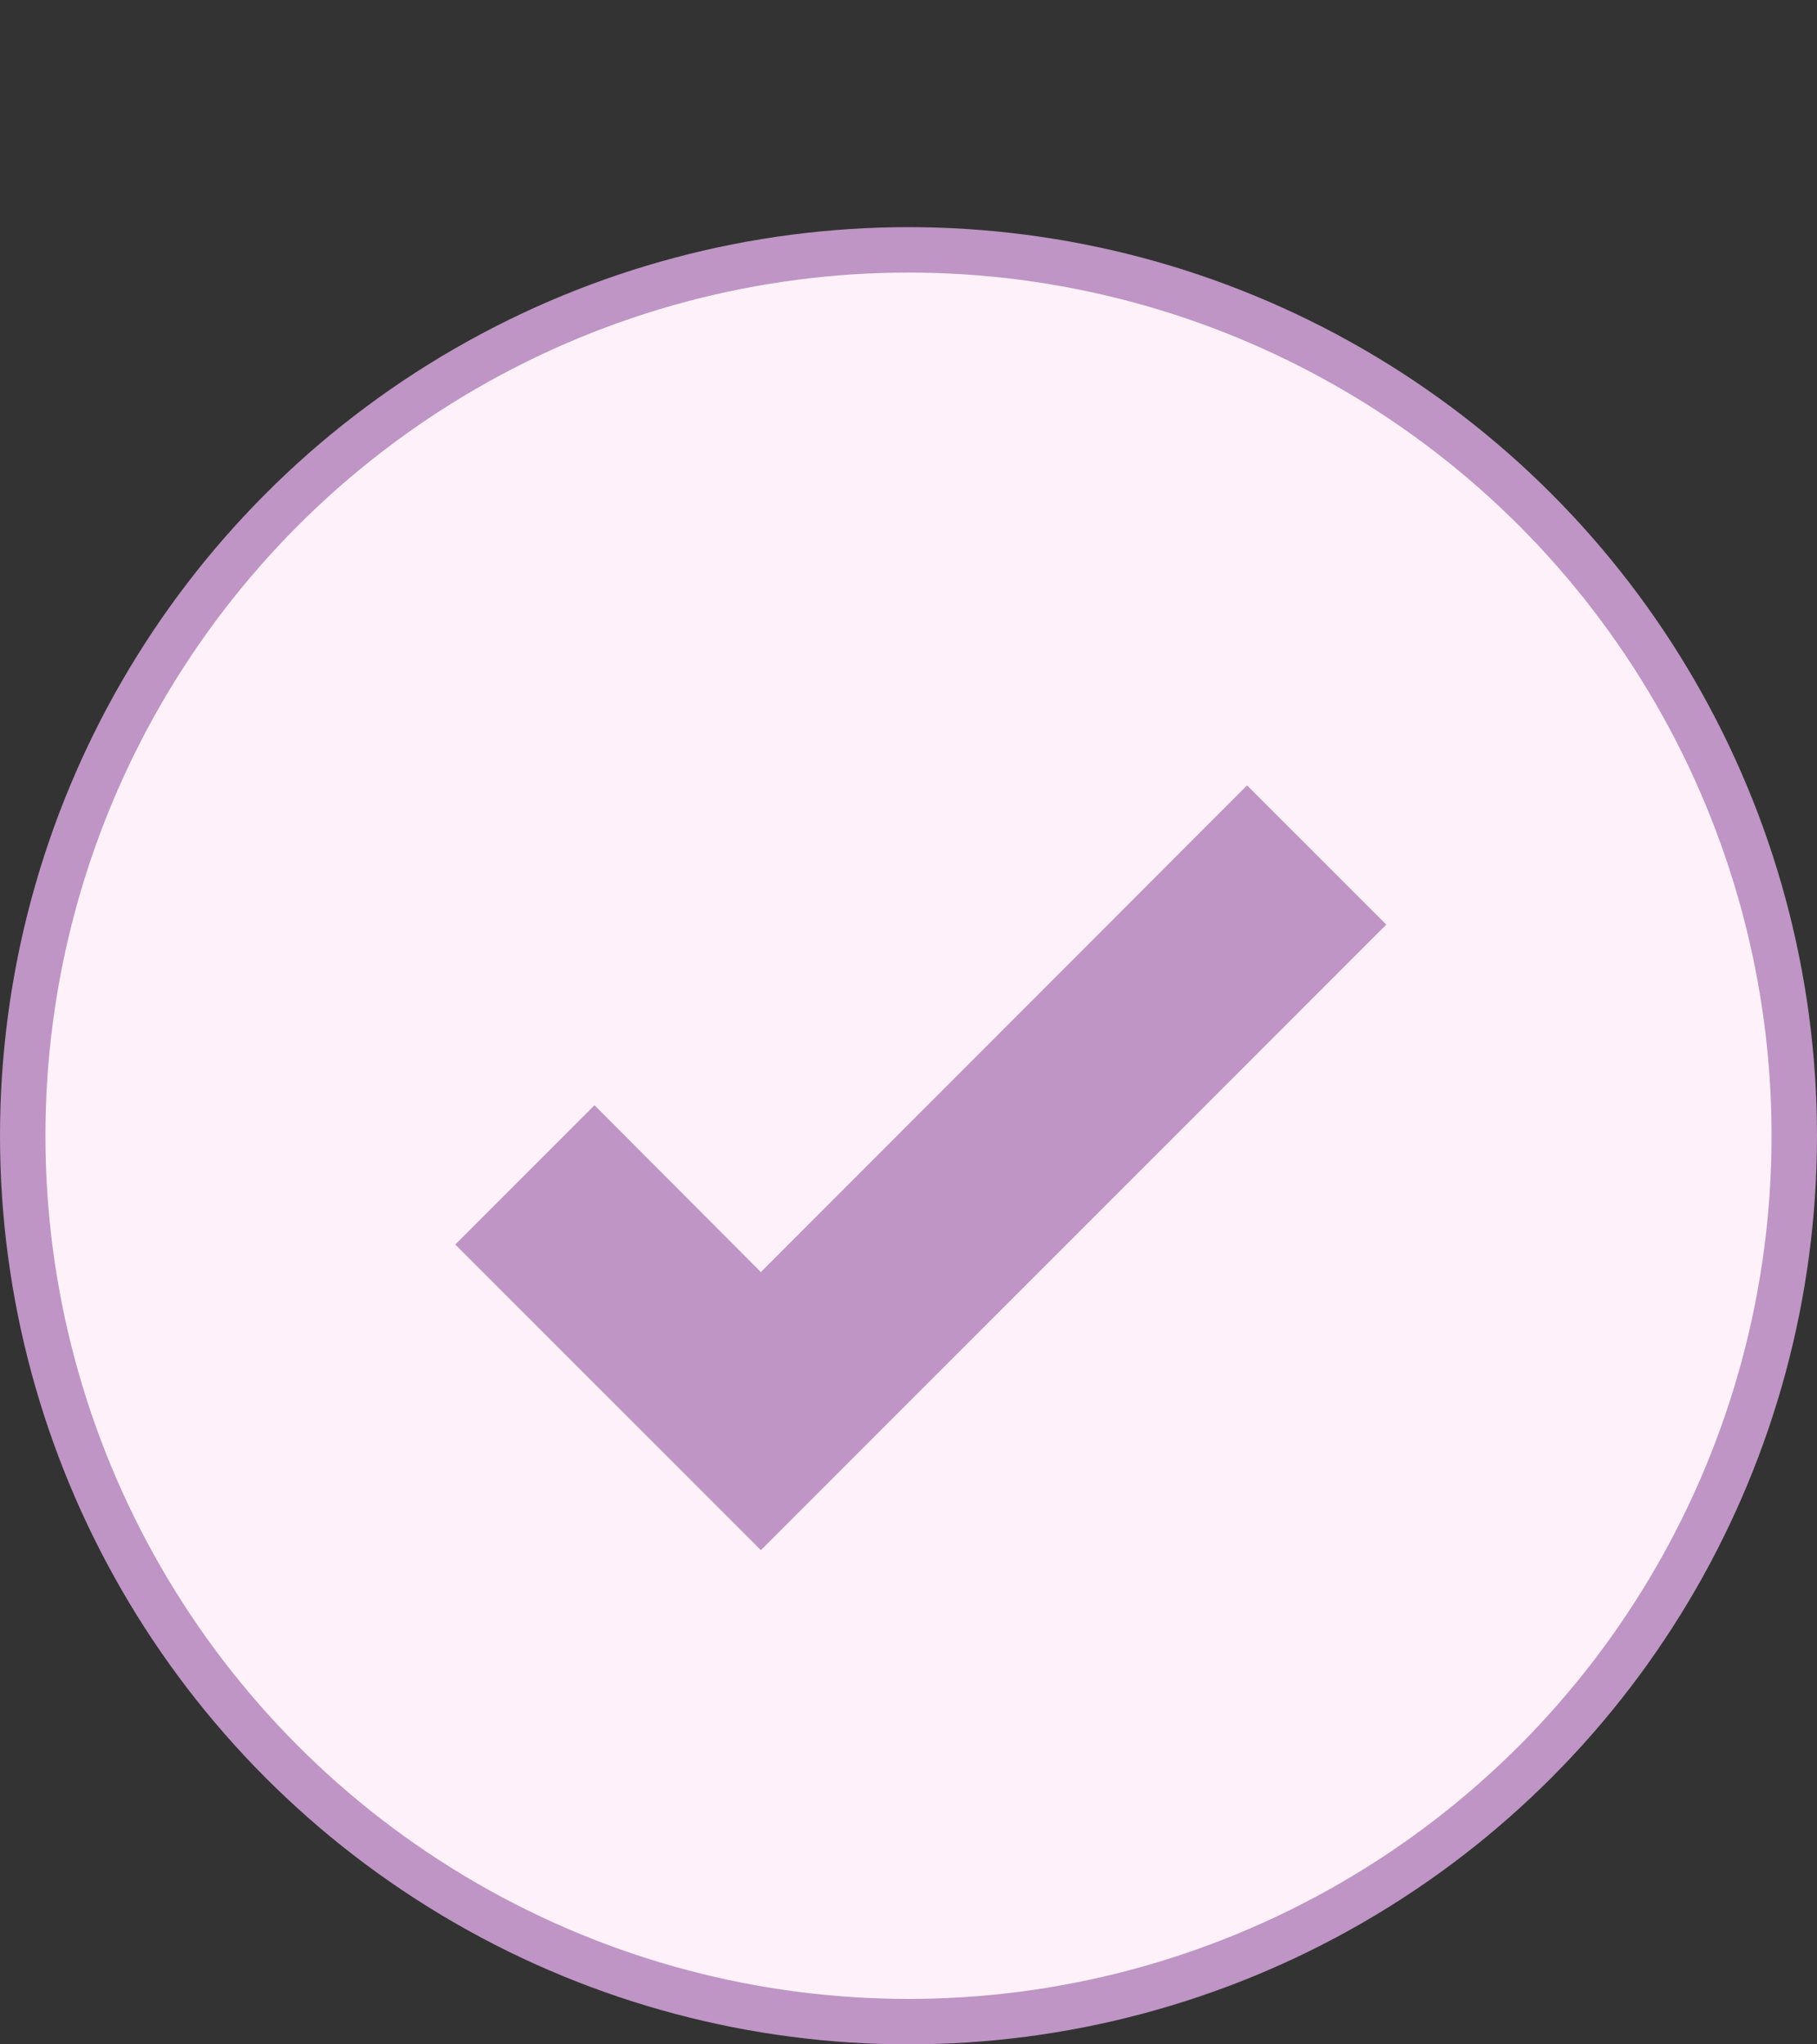<svg width="40" height="45" viewBox="0 0 40 45" fill="none" xmlns="http://www.w3.org/2000/svg">
<rect x="0" y="0" width="40" height="45" fill="#333333" stroke="none"/>
<circle cx="20" cy="25" r="19.5" fill="#FFF1F9" stroke="#BE95C4"/>
<path d="M16.75 34.122L10.023 27.394L13.088 24.328L16.75 28.001L27.453 17.287L30.519 20.352L16.75 34.122Z" fill="#BE95C4"/>
</svg>
